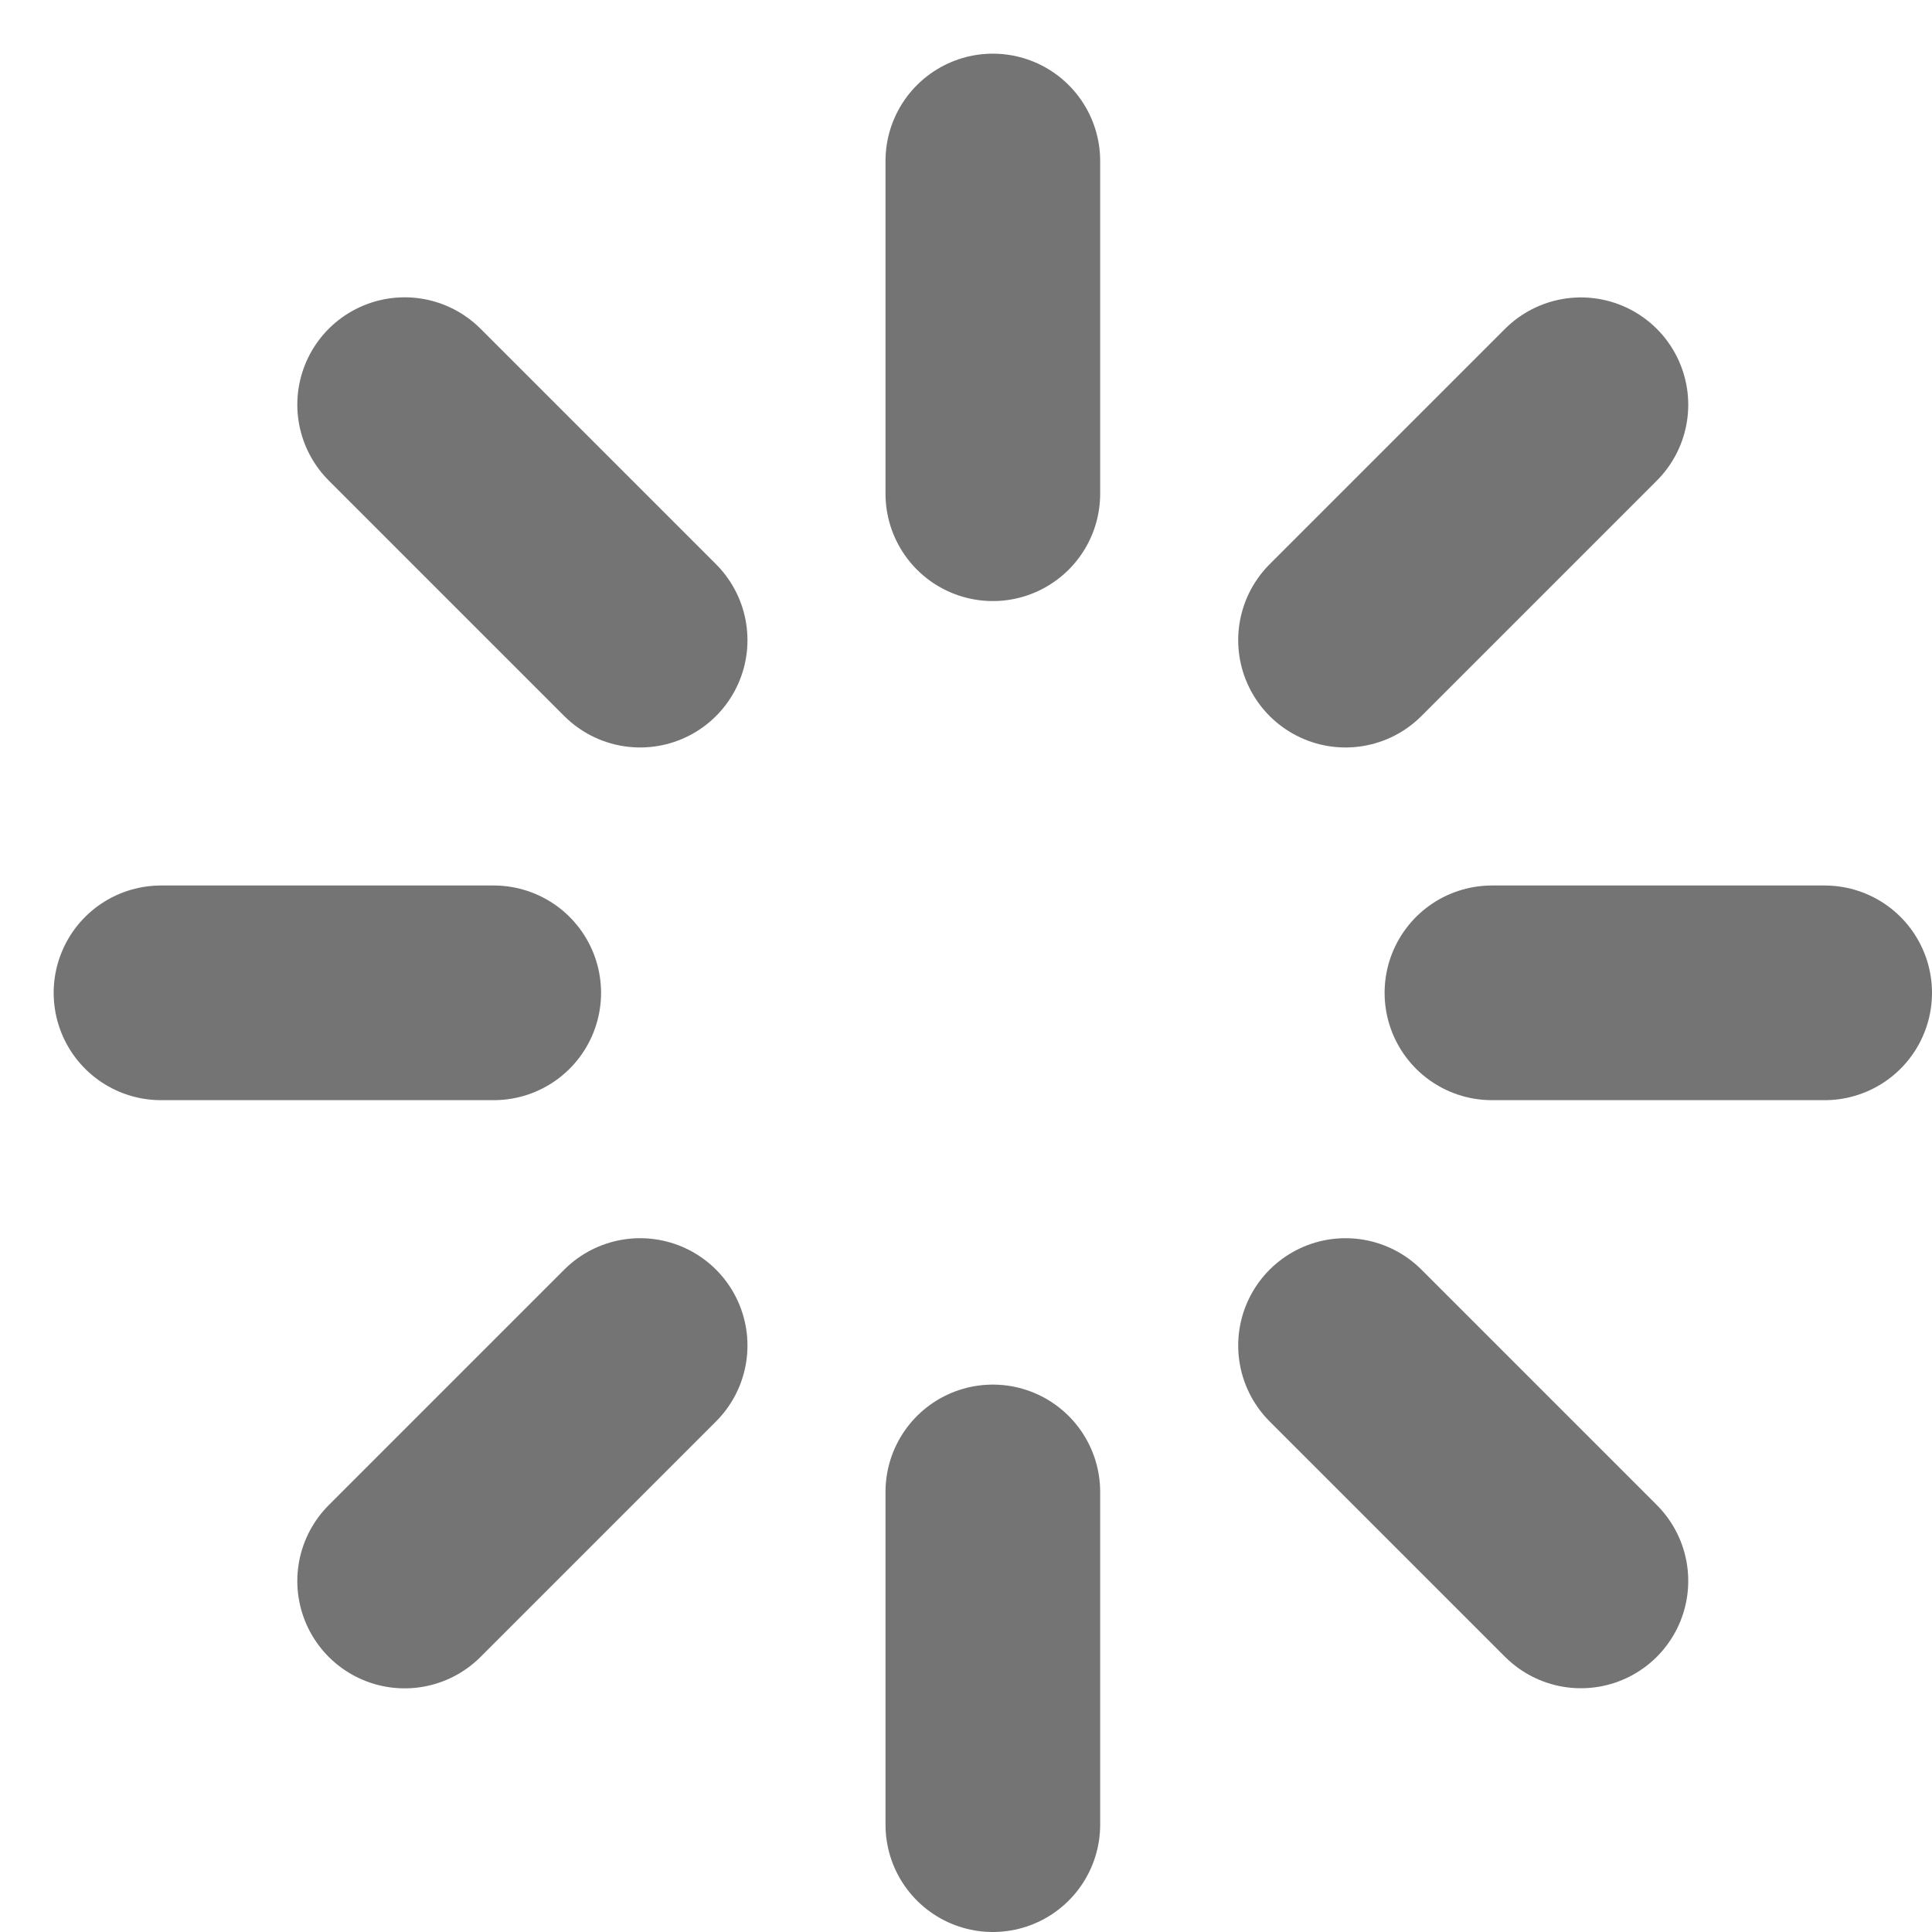 <svg xmlns="http://www.w3.org/2000/svg" width="18" height="18" viewBox="0 0 18 18">
    <g fill="none" fill-rule="evenodd" stroke="#747474" stroke-linecap="round" stroke-linejoin="round" stroke-width="2">
        <path d="M9.25 1.5v3.1M9.25 13.9V17M3.77 3.77l2.194 2.194M12.536 12.536l2.193 2.193M1.5 9.25h3.1M13.9 9.25H17M3.77 14.73l2.194-2.194M12.536 5.964l2.193-2.193"/>
    </g>
</svg>
